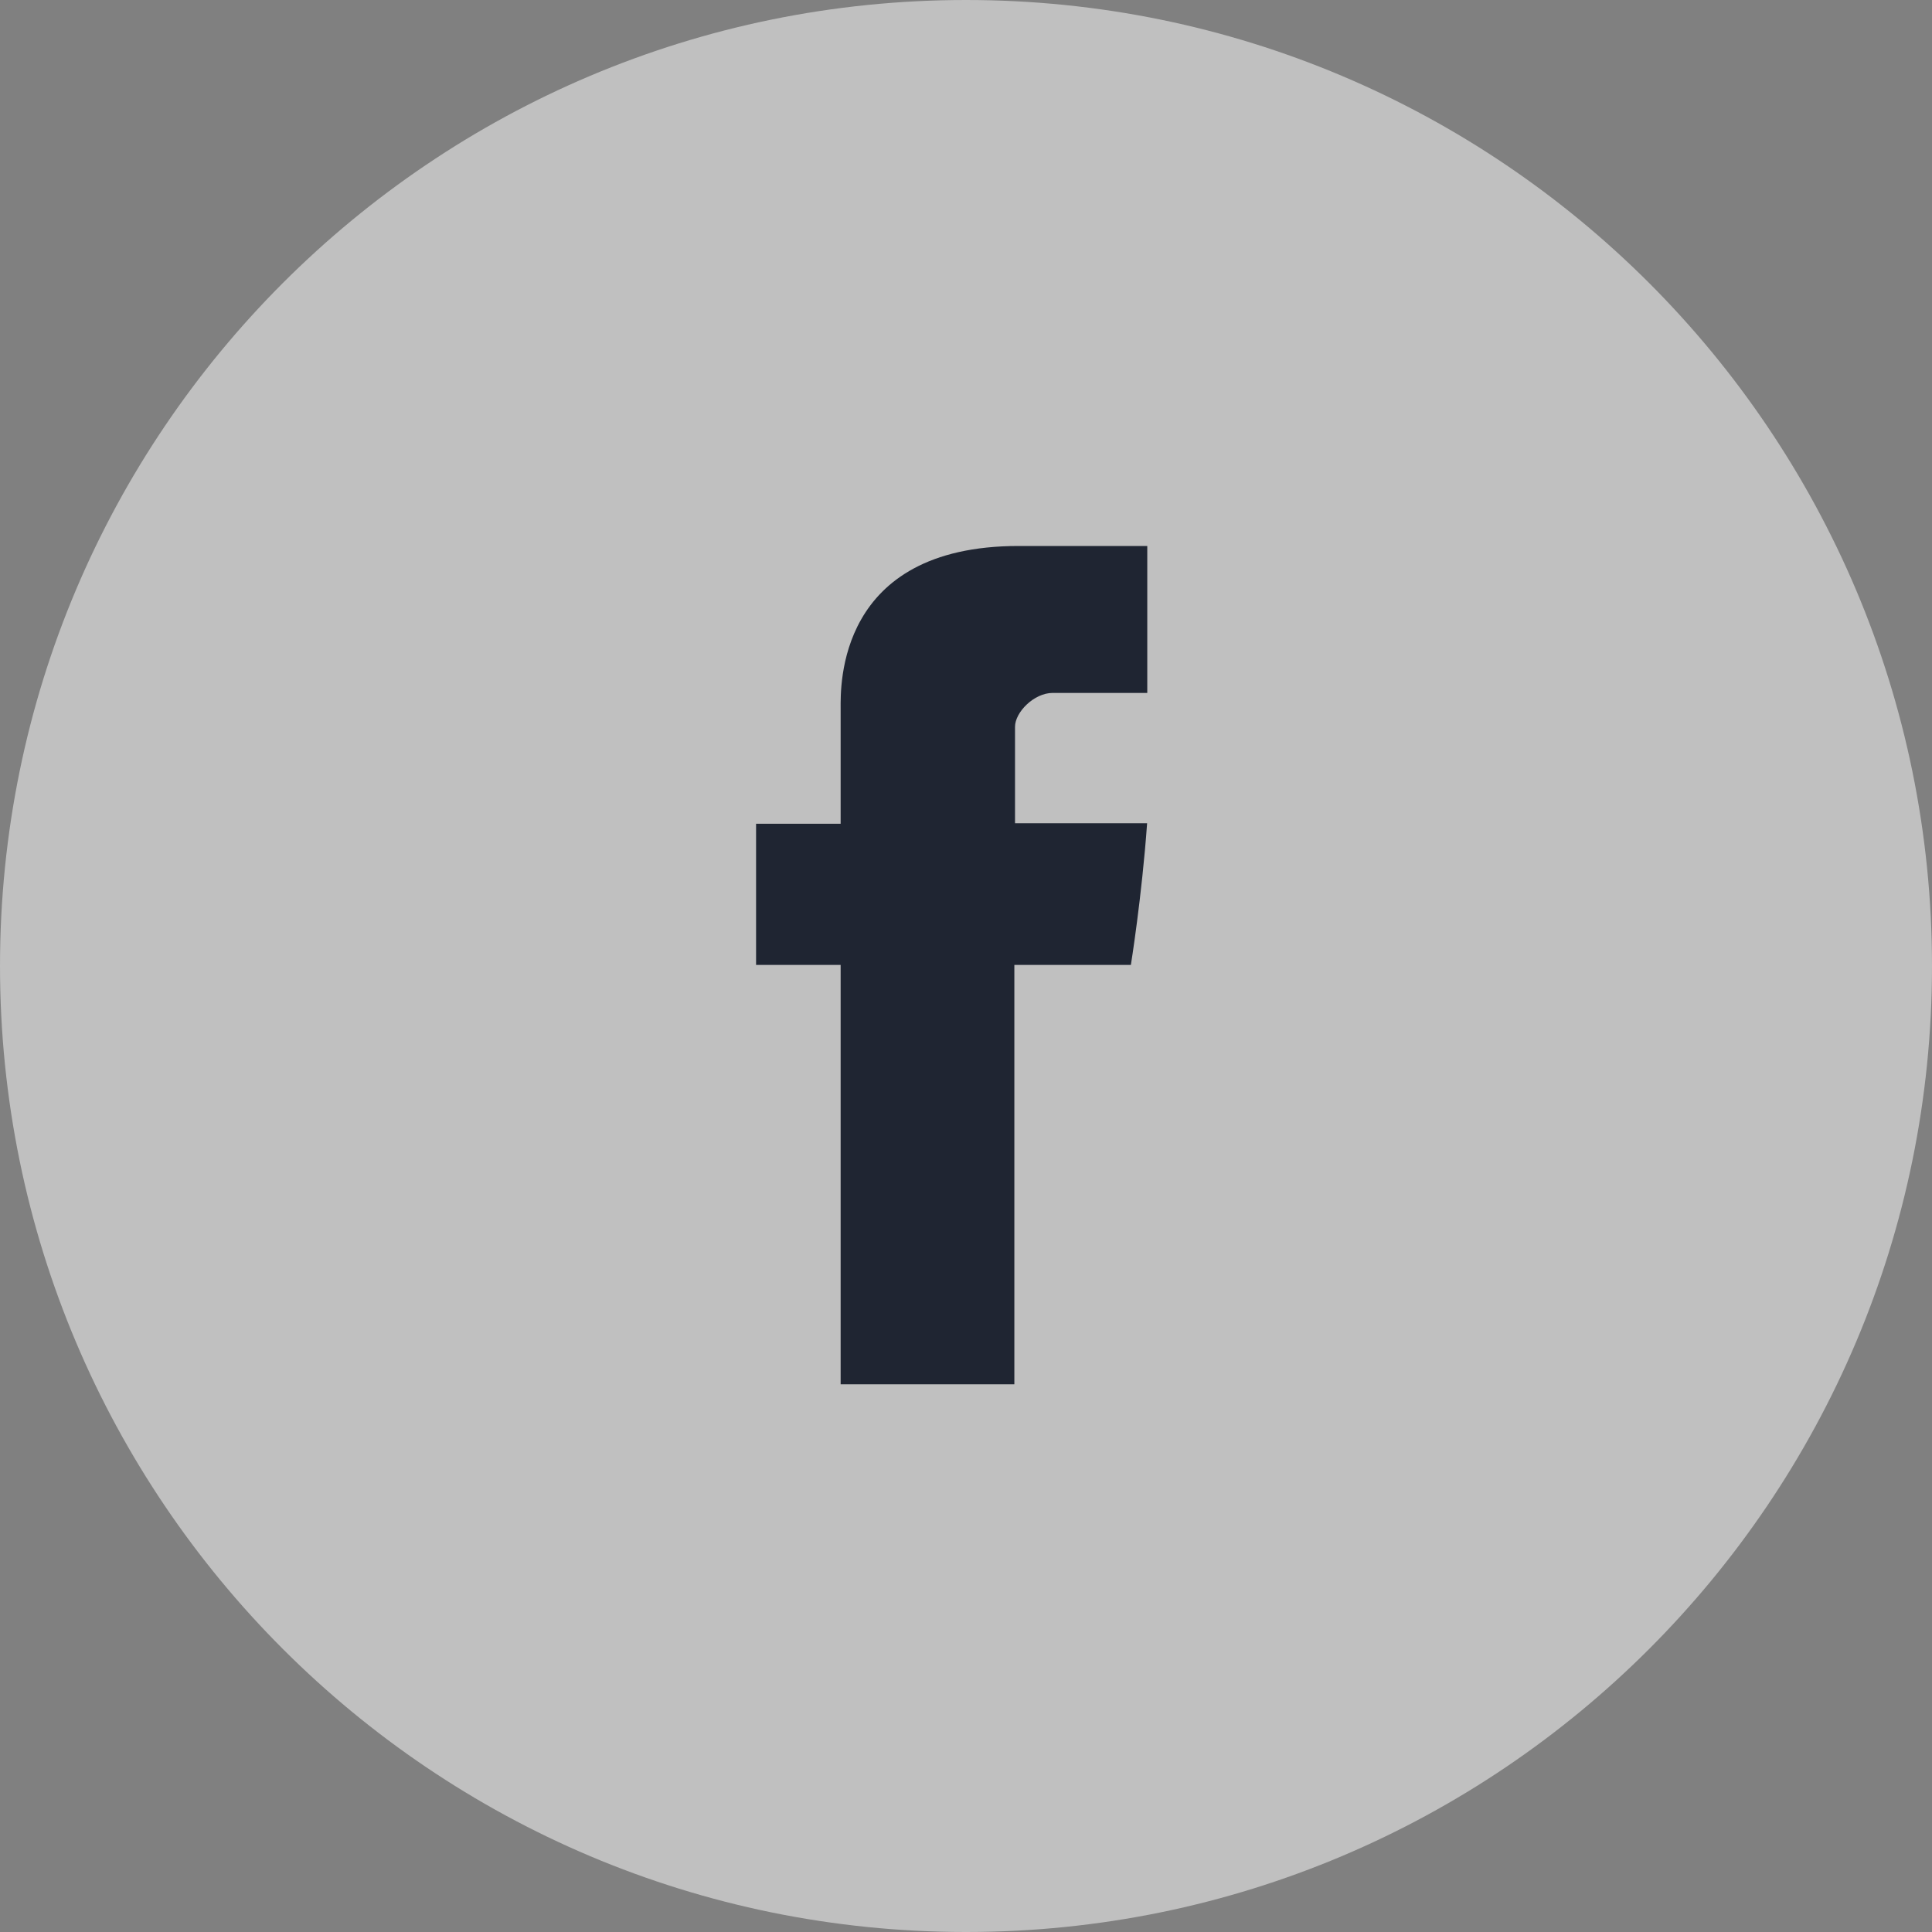 <svg width="35" height="35" viewBox="0 0 35 35" fill="none" xmlns="http://www.w3.org/2000/svg">
<rect x="0" y="0" width="35" height="35" fill="#808080" stroke="none"/>
<path opacity="0.5" fill-rule="evenodd" clip-rule="evenodd" d="M17.5 35C27.165 35 35 27.165 35 17.5C35 7.835 27.165 0 17.5 0C7.835 0 0 7.835 0 17.5C0 27.165 7.835 35 17.5 35Z" fill="white"/>
<path d="M15.229 12.832C15.229 13.215 15.229 14.923 15.229 14.923H13.697V17.48H15.229V25.078H18.376V17.48H20.487C20.487 17.48 20.685 16.254 20.781 14.914C20.506 14.914 18.388 14.914 18.388 14.914C18.388 14.914 18.388 13.426 18.388 13.166C18.388 12.904 18.731 12.553 19.07 12.553C19.408 12.553 20.123 12.553 20.784 12.553C20.784 12.205 20.784 11.002 20.784 9.891C19.901 9.891 18.896 9.891 18.453 9.891C15.151 9.891 15.229 12.45 15.229 12.832Z" fill="#1F2532"/>
</svg>
